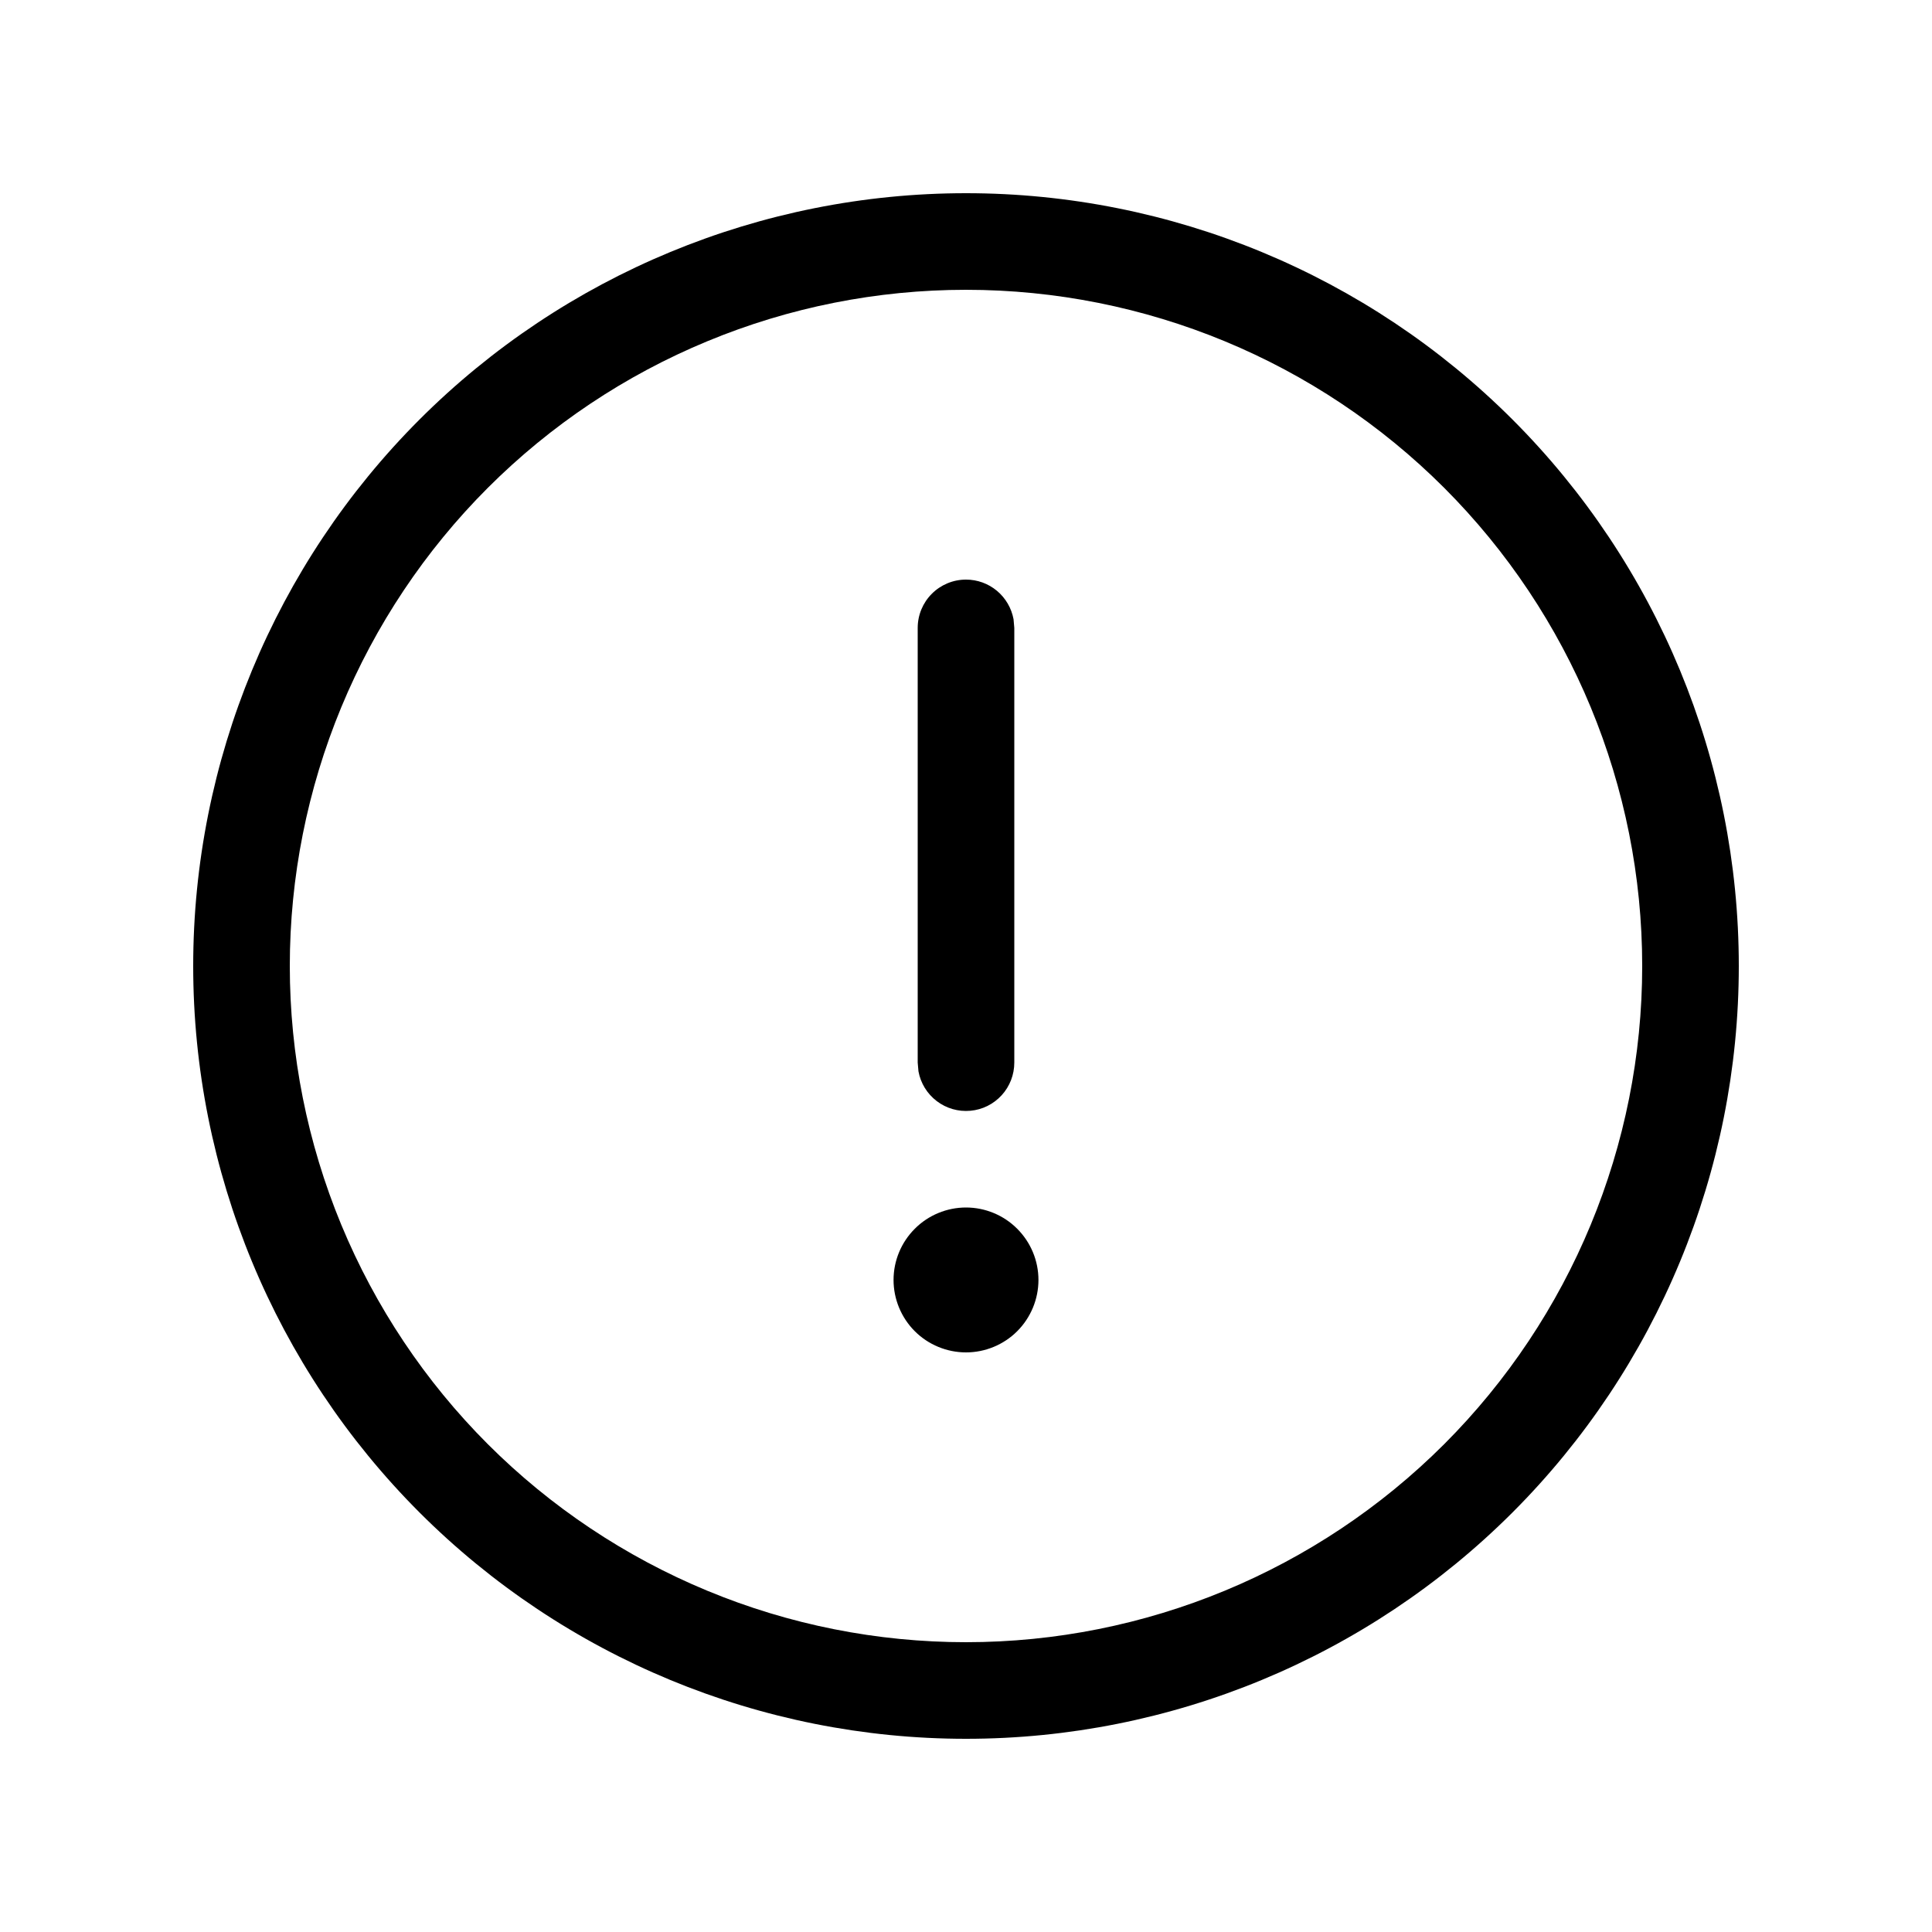 <svg width="28" height="28" viewBox="0 0 28 28" fill="current" xmlns="http://www.w3.org/2000/svg">
<path d="M14 2.8C16.971 2.8 19.819 3.98 21.92 6.08C24.02 8.181 25.2 11.03 25.2 14C25.2 16.97 24.02 19.819 21.92 21.92C19.819 24.02 16.971 25.2 14 25.2C11.03 25.2 8.181 24.02 6.08 21.92C3.98 19.819 2.8 16.97 2.8 14C2.8 11.03 3.98 8.181 6.08 6.08C8.181 3.98 11.03 2.8 14 2.8ZM14 4.2C12.713 4.2 11.439 4.453 10.25 4.946C9.061 5.438 7.98 6.16 7.07 7.07C6.16 7.98 5.439 9.061 4.946 10.25C4.454 11.439 4.2 12.713 4.2 14C4.2 15.287 4.454 16.561 4.946 17.75C5.439 18.939 6.16 20.02 7.07 20.93C7.98 21.84 9.061 22.561 10.25 23.054C11.439 23.547 12.713 23.8 14 23.8C16.599 23.8 19.092 22.767 20.93 20.93C22.767 19.092 23.8 16.599 23.8 14C23.8 11.401 22.767 8.908 20.93 7.07C19.092 5.232 16.599 4.2 14 4.2ZM14 17.5C14.278 17.5 14.546 17.611 14.742 17.808C14.939 18.005 15.05 18.271 15.05 18.55C15.05 18.828 14.939 19.096 14.742 19.293C14.546 19.489 14.278 19.6 14 19.6C13.722 19.6 13.454 19.489 13.258 19.293C13.061 19.096 12.95 18.828 12.95 18.55C12.95 18.271 13.061 18.005 13.258 17.808C13.454 17.611 13.722 17.5 14 17.5ZM14 8.4C14.164 8.4 14.322 8.457 14.448 8.562C14.574 8.667 14.659 8.813 14.689 8.974L14.7 9.1V15.4C14.7 15.575 14.635 15.744 14.517 15.873C14.399 16.002 14.238 16.083 14.063 16.098C13.889 16.114 13.715 16.064 13.576 15.958C13.437 15.852 13.342 15.698 13.311 15.526L13.3 15.4V9.1C13.3 8.914 13.374 8.736 13.505 8.605C13.636 8.474 13.814 8.4 14 8.4Z" fill="current"/>
</svg>
